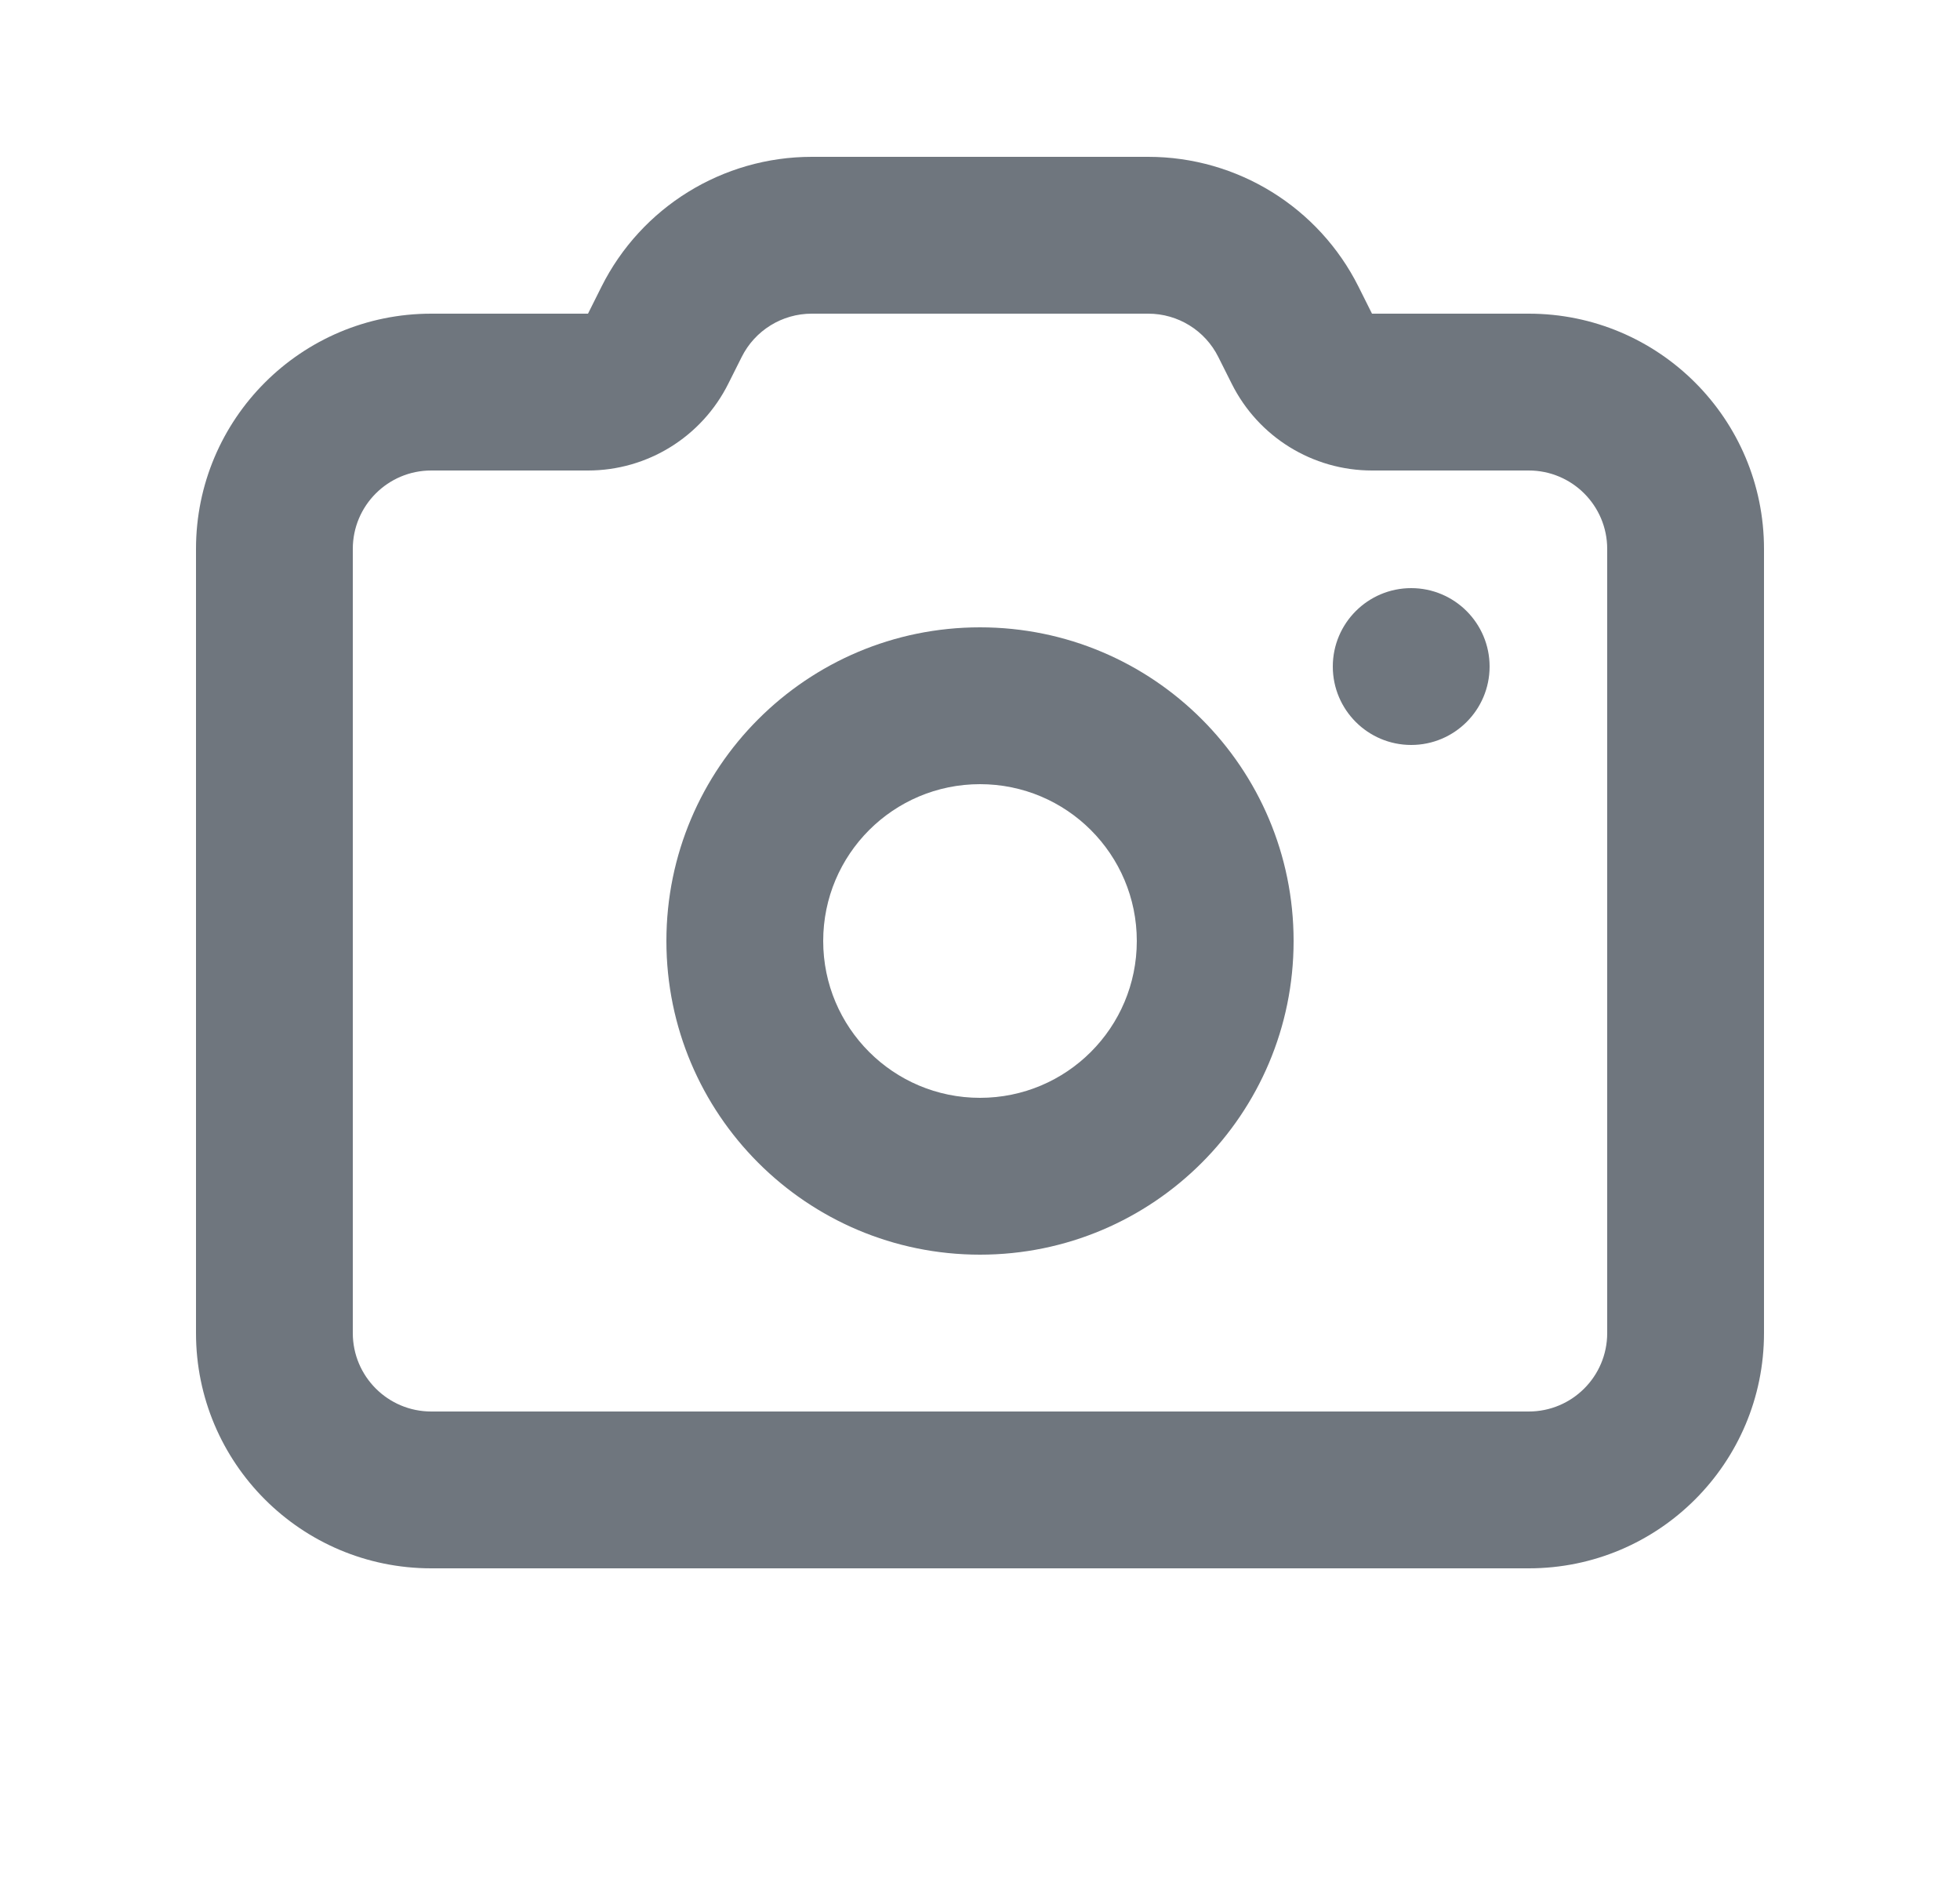 <svg width="25" height="24" viewBox="0 0 25 24" fill="none" xmlns="http://www.w3.org/2000/svg">
<g id="UI icon/camera/light">
<path id="Oval (Stroke)" fill-rule="evenodd" clip-rule="evenodd" d="M12.5 14C13.605 14 14.5 13.105 14.5 12C14.5 10.895 13.605 10 12.5 10C11.395 10 10.5 10.895 10.5 12C10.5 13.105 11.395 14 12.5 14ZM16.5 12C16.5 14.209 14.709 16 12.5 16C10.291 16 8.5 14.209 8.5 12C8.5 9.791 10.291 8 12.5 8C14.709 8 16.5 9.791 16.5 12Z" fill="#6F767E"/>
<path id="Rectangle 209 (Stroke)" fill-rule="evenodd" clip-rule="evenodd" d="M17.5 6C16.742 6 16.05 5.572 15.711 4.894L15.54 4.553C15.371 4.214 15.025 4 14.646 4H10.354C9.975 4 9.629 4.214 9.46 4.553L9.289 4.894C8.95 5.572 8.258 6 7.5 6H5.5C4.948 6 4.5 6.448 4.5 7V17C4.5 17.552 4.948 18 5.5 18H19.5C20.052 18 20.5 17.552 20.5 17V7C20.5 6.448 20.052 6 19.5 6H17.5ZM17.5 4L17.329 3.658C16.821 2.642 15.782 2 14.646 2H10.354C9.218 2 8.179 2.642 7.671 3.658L7.5 4H5.5C3.843 4 2.5 5.343 2.5 7V17C2.5 18.657 3.843 20 5.5 20H19.5C21.157 20 22.5 18.657 22.5 17V7C22.5 5.343 21.157 4 19.5 4H17.5Z" fill="#6F767E"/>
<path id="Ellipse 169" d="M19 8.5C19 9.052 18.552 9.5 18 9.5C17.448 9.5 17 9.052 17 8.5C17 7.948 17.448 7.5 18 7.5C18.552 7.5 19 7.948 19 8.5Z" fill="#6F767E"/>
</g>
</svg>
